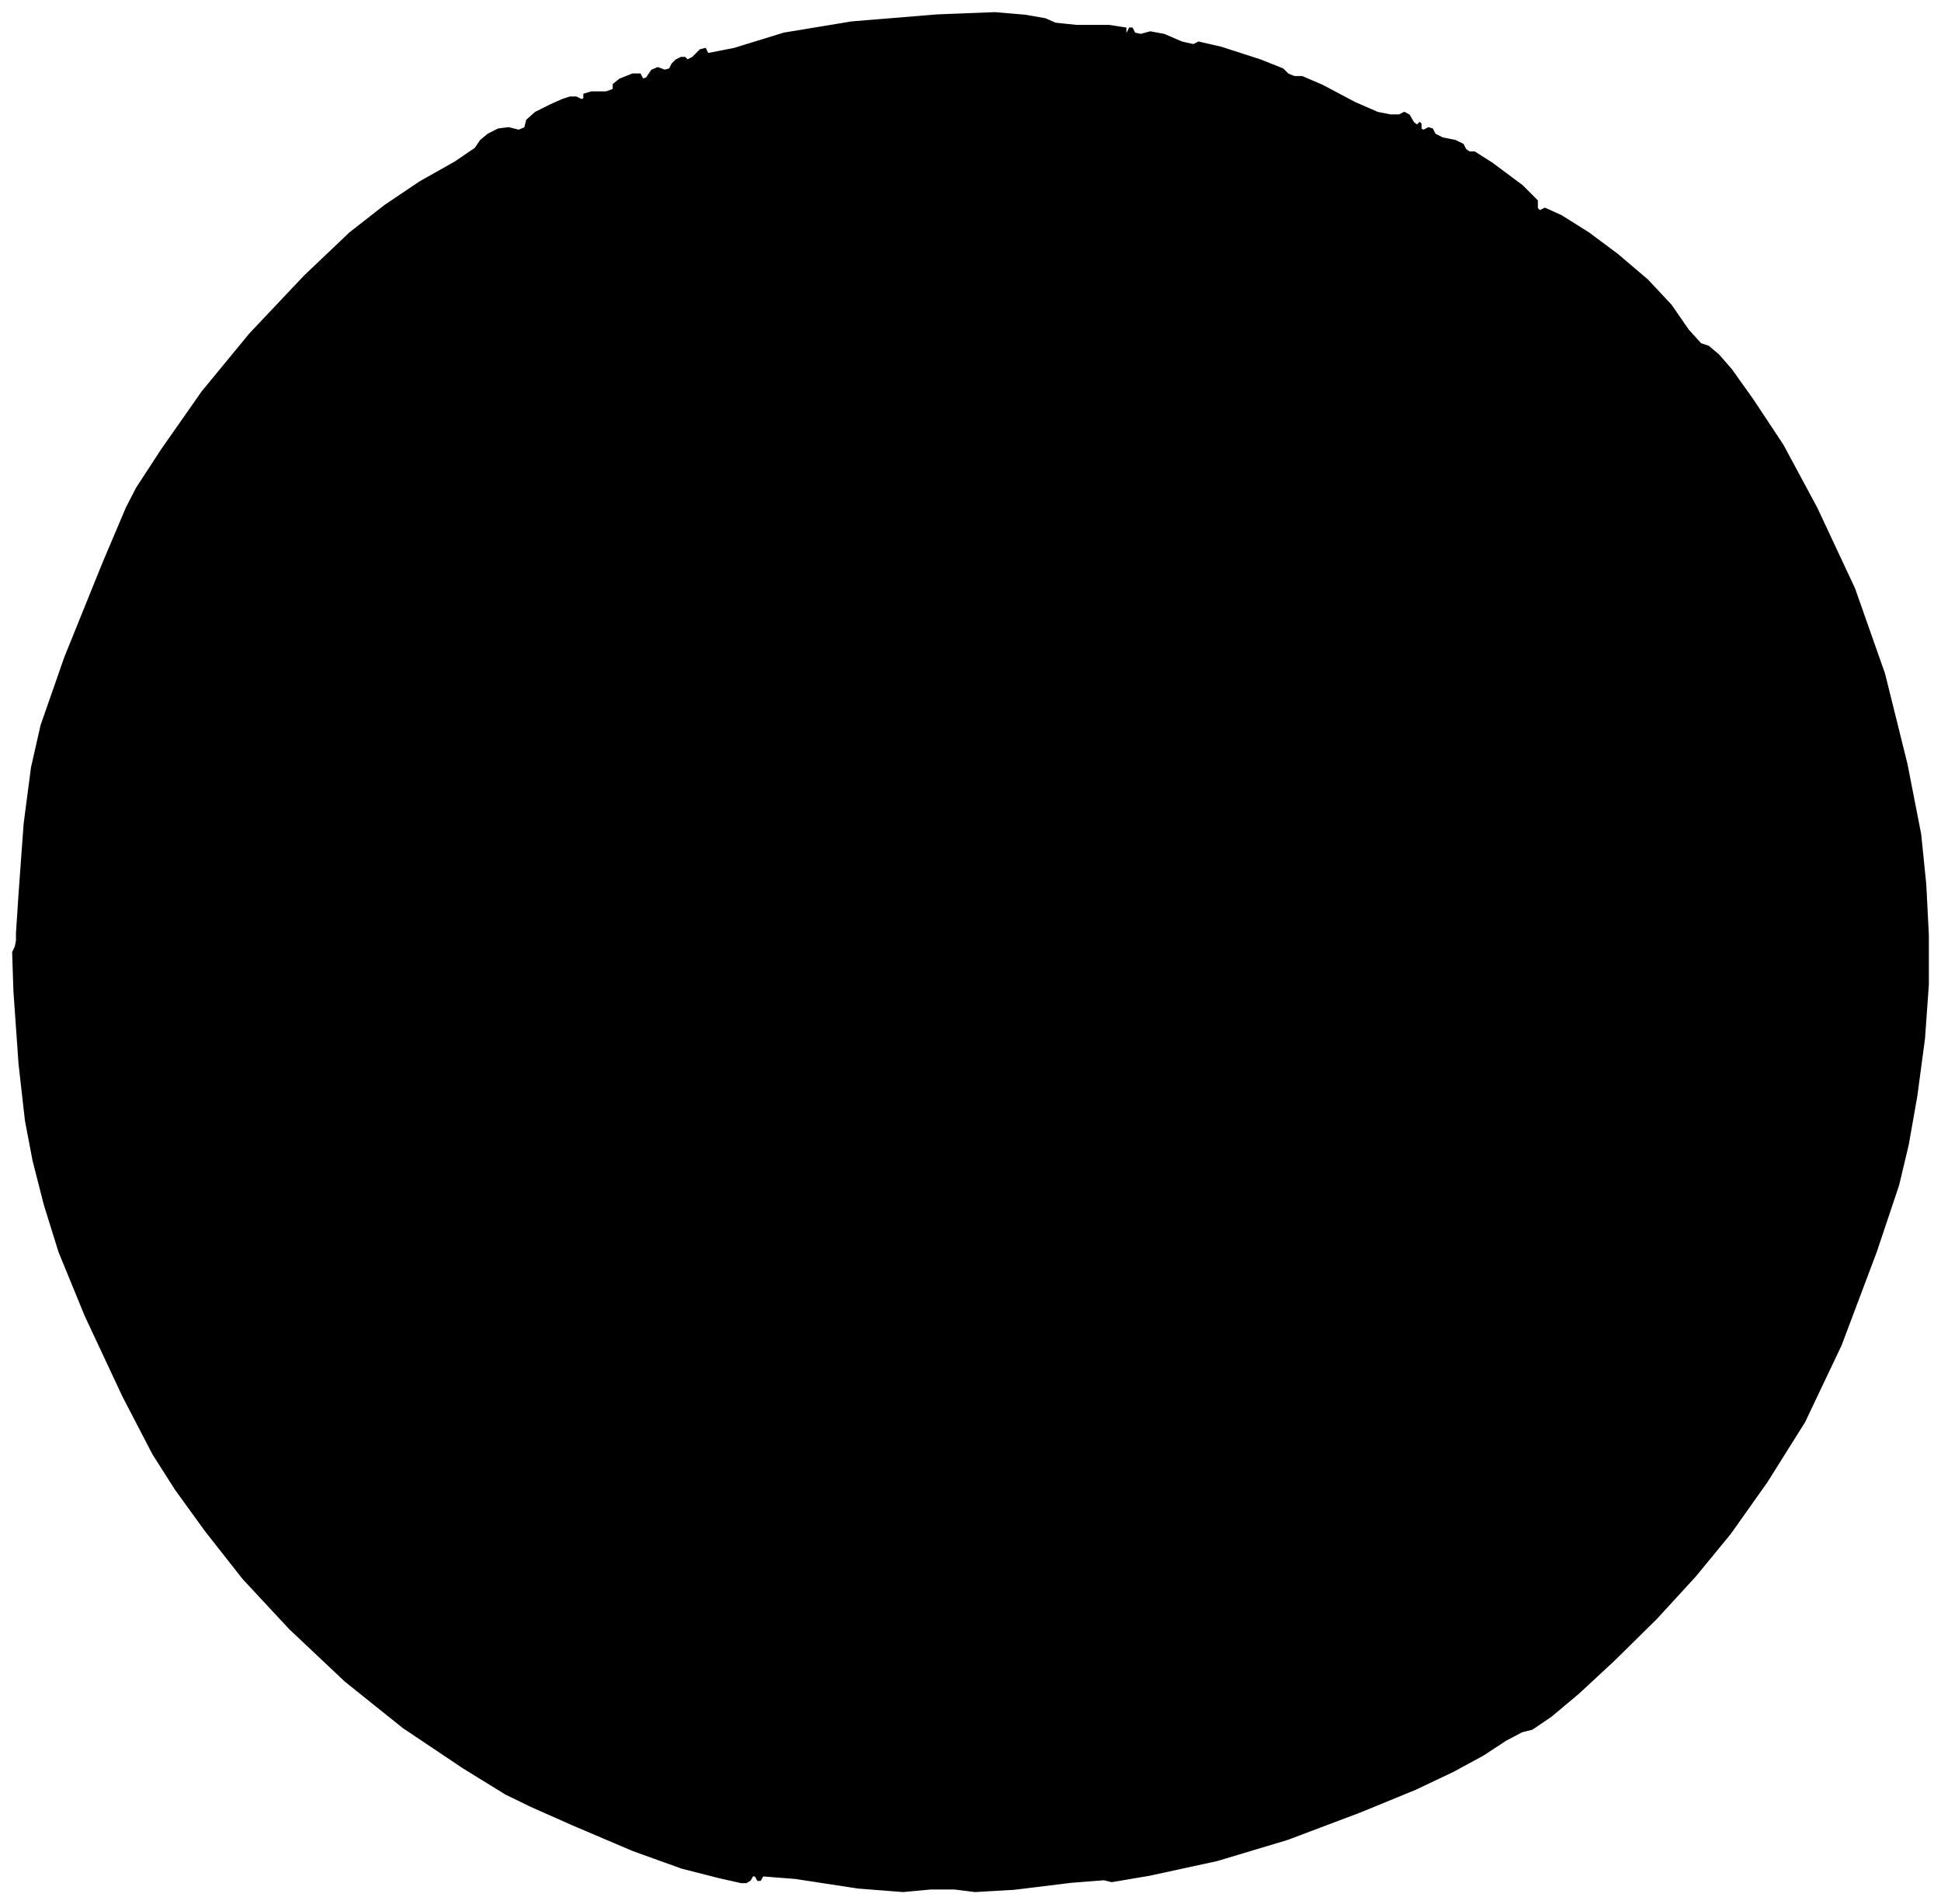 <?xml version="1.0" encoding="UTF-8"?>
<svg xmlns="http://www.w3.org/2000/svg" viewBox="195.00 303.00 1519.00 1490.00">
  <path d="M 210.00 1002.50 L 214.00 947.50 L 219.75 903.50 L 227.25 870.50 L 245.75 817.50 L 275.25 744.50 L 294.00 700.25 L 302.00 684.75 L 321.75 654.50 L 353.25 609.50 L 390.50 564.25 L 433.50 518.75 L 468.75 485.25 L 496.25 463.75 L 523.75 445.25 L 551.25 429.75 L 567.00 419.00 L 571.00 413.00 L 577.00 408.00 L 585.00 404.00 L 593.00 403.00 L 601.00 405.00 L 605.75 403.00 L 607.25 397.00 L 614.00 391.00 L 626.00 385.00 L 635.00 381.00 L 641.00 379.00 L 646.00 379.00 L 650.00 381.00 L 652.00 380.25 L 652.00 376.75 L 657.75 375.00 L 669.25 375.00 L 675.00 373.00 L 675.00 369.00 L 680.00 365.00 L 690.00 361.00 L 696.00 361.00 L 698.00 365.00 L 701.00 364.00 L 705.00 358.00 L 709.75 356.00 L 715.25 358.00 L 719.00 357.00 L 721.00 353.00 L 724.00 350.00 L 728.00 348.00 L 731.00 348.00 L 733.00 350.00 L 737.00 348.00 L 743.00 342.00 L 747.00 341.00 L 749.00 345.00 L 769.50 341.00 L 808.50 329.00 L 861.50 320.25 L 928.50 314.75 L 973.75 313.00 L 997.25 315.00 L 1013.00 317.75 L 1021.00 321.25 L 1037.75 323.00 L 1063.25 323.00 L 1076.00 325.00 L 1076.00 329.00 L 1077.00 329.00 L 1079.00 325.00 L 1081.00 325.00 L 1083.00 329.00 L 1087.75 330.00 L 1095.25 328.00 L 1106.00 330.00 L 1120.00 336.00 L 1129.00 338.00 L 1133.00 336.00 L 1150.50 340.00 L 1181.50 350.00 L 1199.00 357.00 L 1203.00 361.00 L 1208.00 363.00 L 1214.00 363.00 L 1229.75 369.75 L 1255.25 383.25 L 1273.00 391.00 L 1283.00 393.00 L 1290.00 393.00 L 1294.00 391.00 L 1297.75 393.00 L 1301.25 399.00 L 1304.00 401.00 L 1306.00 399.00 L 1307.00 400.00 L 1307.00 404.00 L 1309.00 405.00 L 1313.00 403.00 L 1316.00 404.00 L 1318.00 408.00 L 1324.00 411.00 L 1334.00 413.00 L 1340.00 416.00 L 1342.00 420.00 L 1345.00 422.00 L 1349.00 422.00 L 1362.75 430.75 L 1386.25 448.25 L 1398.00 460.00 L 1398.00 466.00 L 1400.00 468.00 L 1404.00 466.00 L 1416.75 471.75 L 1438.25 485.25 L 1460.75 502.00 L 1484.25 522.00 L 1502.75 541.75 L 1516.25 561.25 L 1526.00 572.00 L 1532.00 574.00 L 1540.00 580.75 L 1550.00 592.25 L 1566.75 615.75 L 1590.25 651.25 L 1616.75 700.50 L 1646.25 763.50 L 1669.75 830.25 L 1687.25 900.75 L 1698.00 955.75 L 1702.00 995.25 L 1704.00 1034.50 L 1704.00 1073.50 L 1701.00 1115.50 L 1695.00 1160.50 L 1688.25 1198.75 L 1680.75 1230.25 L 1663.25 1282.50 L 1635.75 1355.50 L 1607.25 1415.50 L 1577.75 1462.50 L 1549.25 1502.75 L 1521.75 1536.25 L 1491.25 1569.50 L 1457.75 1602.50 L 1430.25 1628.00 L 1408.75 1646.00 L 1394.00 1656.00 L 1386.00 1658.00 L 1373.25 1664.75 L 1355.75 1676.25 L 1332.25 1689.00 L 1302.75 1703.00 L 1259.50 1720.75 L 1202.50 1742.25 L 1147.50 1758.75 L 1094.50 1770.25 L 1065.00 1775.25 L 1059.00 1773.75 L 1033.50 1775.75 L 988.50 1781.25 L 958.00 1783.00 L 942.00 1781.00 L 923.25 1781.00 L 901.75 1783.00 L 866.50 1780.25 L 817.50 1772.75 L 792.00 1770.75 L 790.00 1774.25 L 788.00 1774.25 L 786.00 1770.75 L 784.00 1770.75 L 782.00 1774.25 L 779.00 1776.00 L 775.00 1776.00 L 758.25 1772.25 L 728.75 1764.75 L 690.50 1751.00 L 643.50 1731.00 L 610.25 1716.25 L 590.75 1706.75 L 557.50 1686.25 L 510.50 1654.75 L 465.25 1618.50 L 421.75 1577.50 L 385.25 1538.25 L 355.75 1500.75 L 332.25 1468.25 L 314.75 1440.75 L 291.25 1395.50 L 261.75 1332.50 L 241.25 1282.50 L 229.75 1245.50 L 221.00 1211.25 L 215.00 1179.75 L 210.00 1135.50 L 206.00 1078.50 L 205.00 1048.00 L 207.00 1044.00 L 208.00 1039.00 L 208.00 1033.00 L 210.00 1002.50 Z" fill="black" stroke="black" stroke-width="1"/>
</svg>